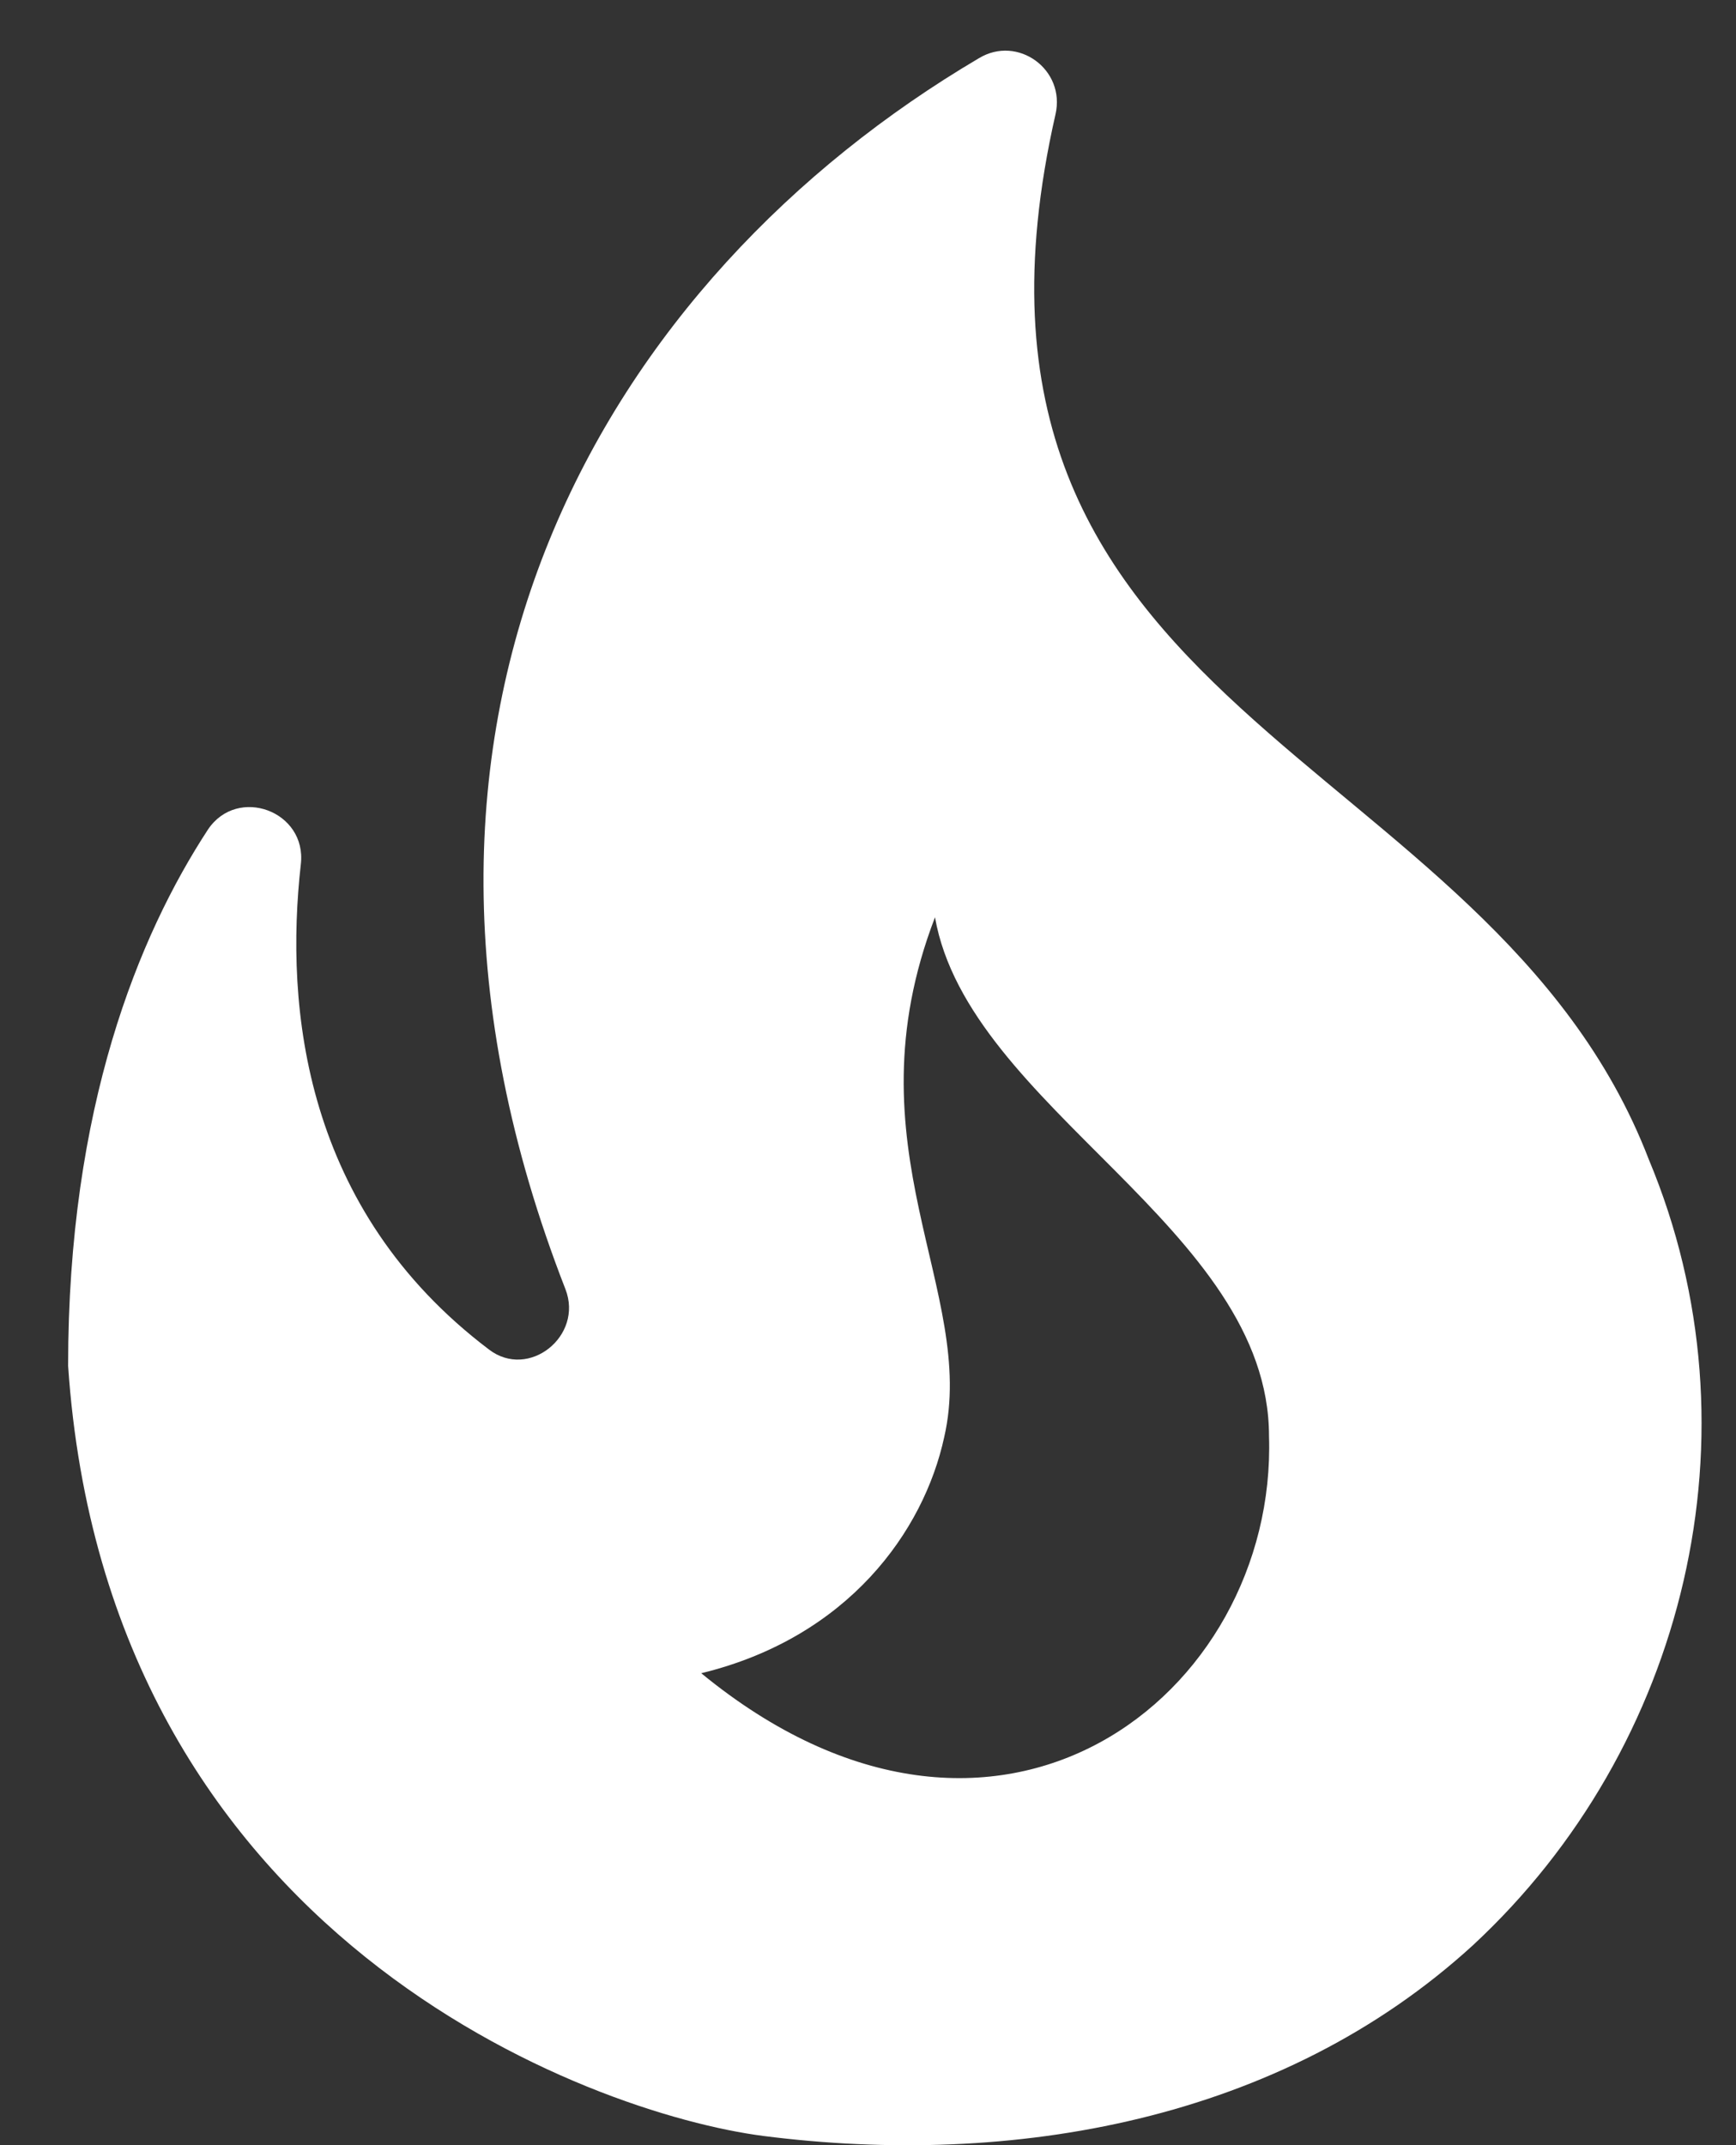 <svg width="17" height="21" viewBox="0 0 17 21" fill="none" xmlns="http://www.w3.org/2000/svg">
<rect x="0" y="0" width="17" height="21" fill="#333333" stroke="none"/>
<path d="M16.146 11.35C14.576 7.27 8.986 7.05 10.336 1.12C10.437 0.68 9.966 0.34 9.586 0.57C5.957 2.71 3.346 7 5.537 12.62C5.716 13.08 5.176 13.51 4.787 13.21C2.977 11.84 2.787 9.87 2.946 8.46C3.006 7.94 2.326 7.69 2.037 8.12C1.357 9.16 0.667 10.84 0.667 13.37C1.046 18.97 5.777 20.69 7.476 20.91C9.906 21.22 12.537 20.77 14.427 19.04C16.506 17.11 17.267 14.03 16.146 11.35ZM6.867 16.38C8.306 16.03 9.046 14.99 9.246 14.07C9.576 12.64 8.287 11.24 9.156 8.98C9.486 10.85 12.427 12.02 12.427 14.06C12.507 16.59 9.767 18.76 6.867 16.38Z" fill="white"/>
</svg>
